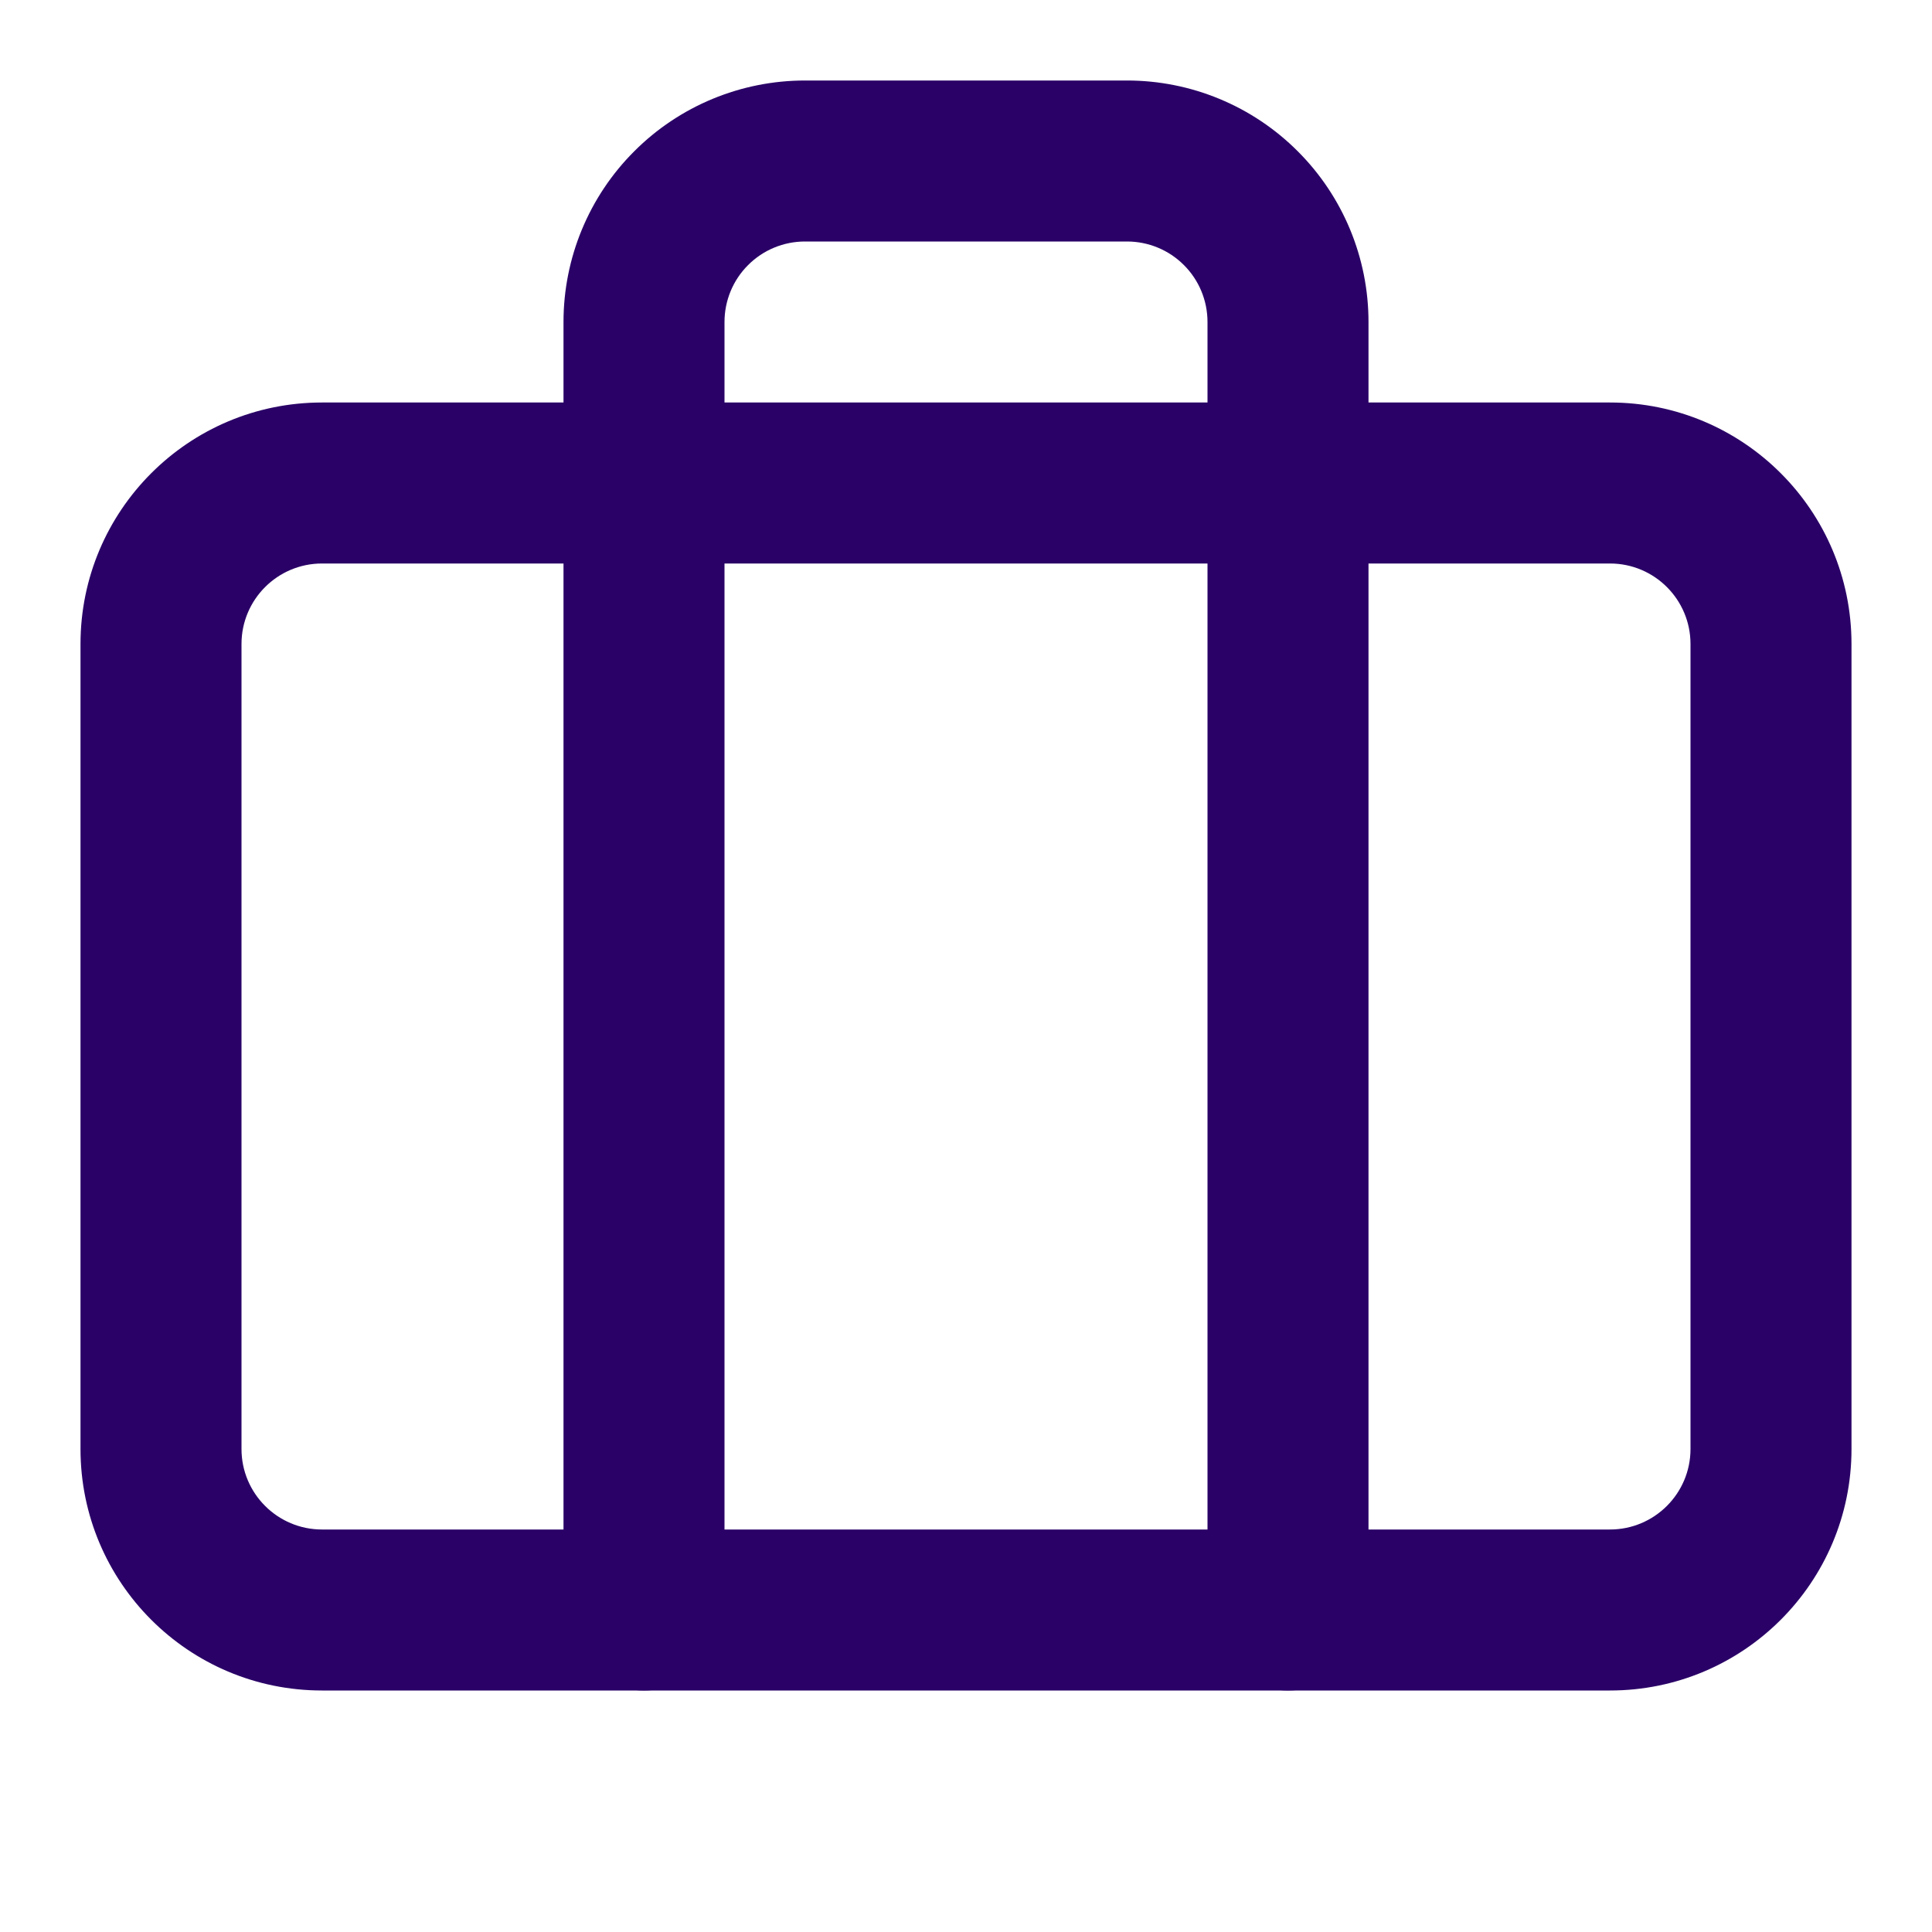 <?xml version="1.0" encoding="utf-8"?>
<svg width="24" height="24" viewBox="0 0 24 24" fill="none" xmlns="http://www.w3.org/2000/svg">
  <g>
    <rect width="24" height="24" />
    <path id="Vector" d="M3 0C2.204 0 1.441 0.316 0.879 0.879C0.316 1.441 0 2.204 0 3L0 19C0 19.552 0.448 20 1 20C1.552 20 2 19.552 2 19L2 3C2 2.735 2.105 2.48 2.293 2.293C2.48 2.105 2.735 2 3 2L7 2C7.265 2 7.52 2.105 7.707 2.293C7.895 2.48 8 2.735 8 3L8 19C8 19.552 8.448 20 9 20C9.552 20 10 19.552 10 19L10 3C10 2.204 9.684 1.441 9.121 0.879C8.559 0.316 7.796 0 7 0L3 0L3 0Z" fill="#2A0267" fill-rule="evenodd" transform="translate(7 1)" />
    <path id="Vector" d="M3 0C1.343 0 0 1.343 0 3L0 13C0 14.657 1.343 16 3 16L19 16C20.657 16 22 14.657 22 13L22 3C22 1.343 20.657 0 19 0L3 0L3 0ZM2 3C2 2.448 2.448 2 3 2L19 2C19.552 2 20 2.448 20 3L20 13C20 13.552 19.552 14 19 14L3 14C2.448 14 2 13.552 2 13L2 3L2 3Z" fill="#2A0267" fill-rule="evenodd" transform="translate(1 5)" />
  </g>
</svg>